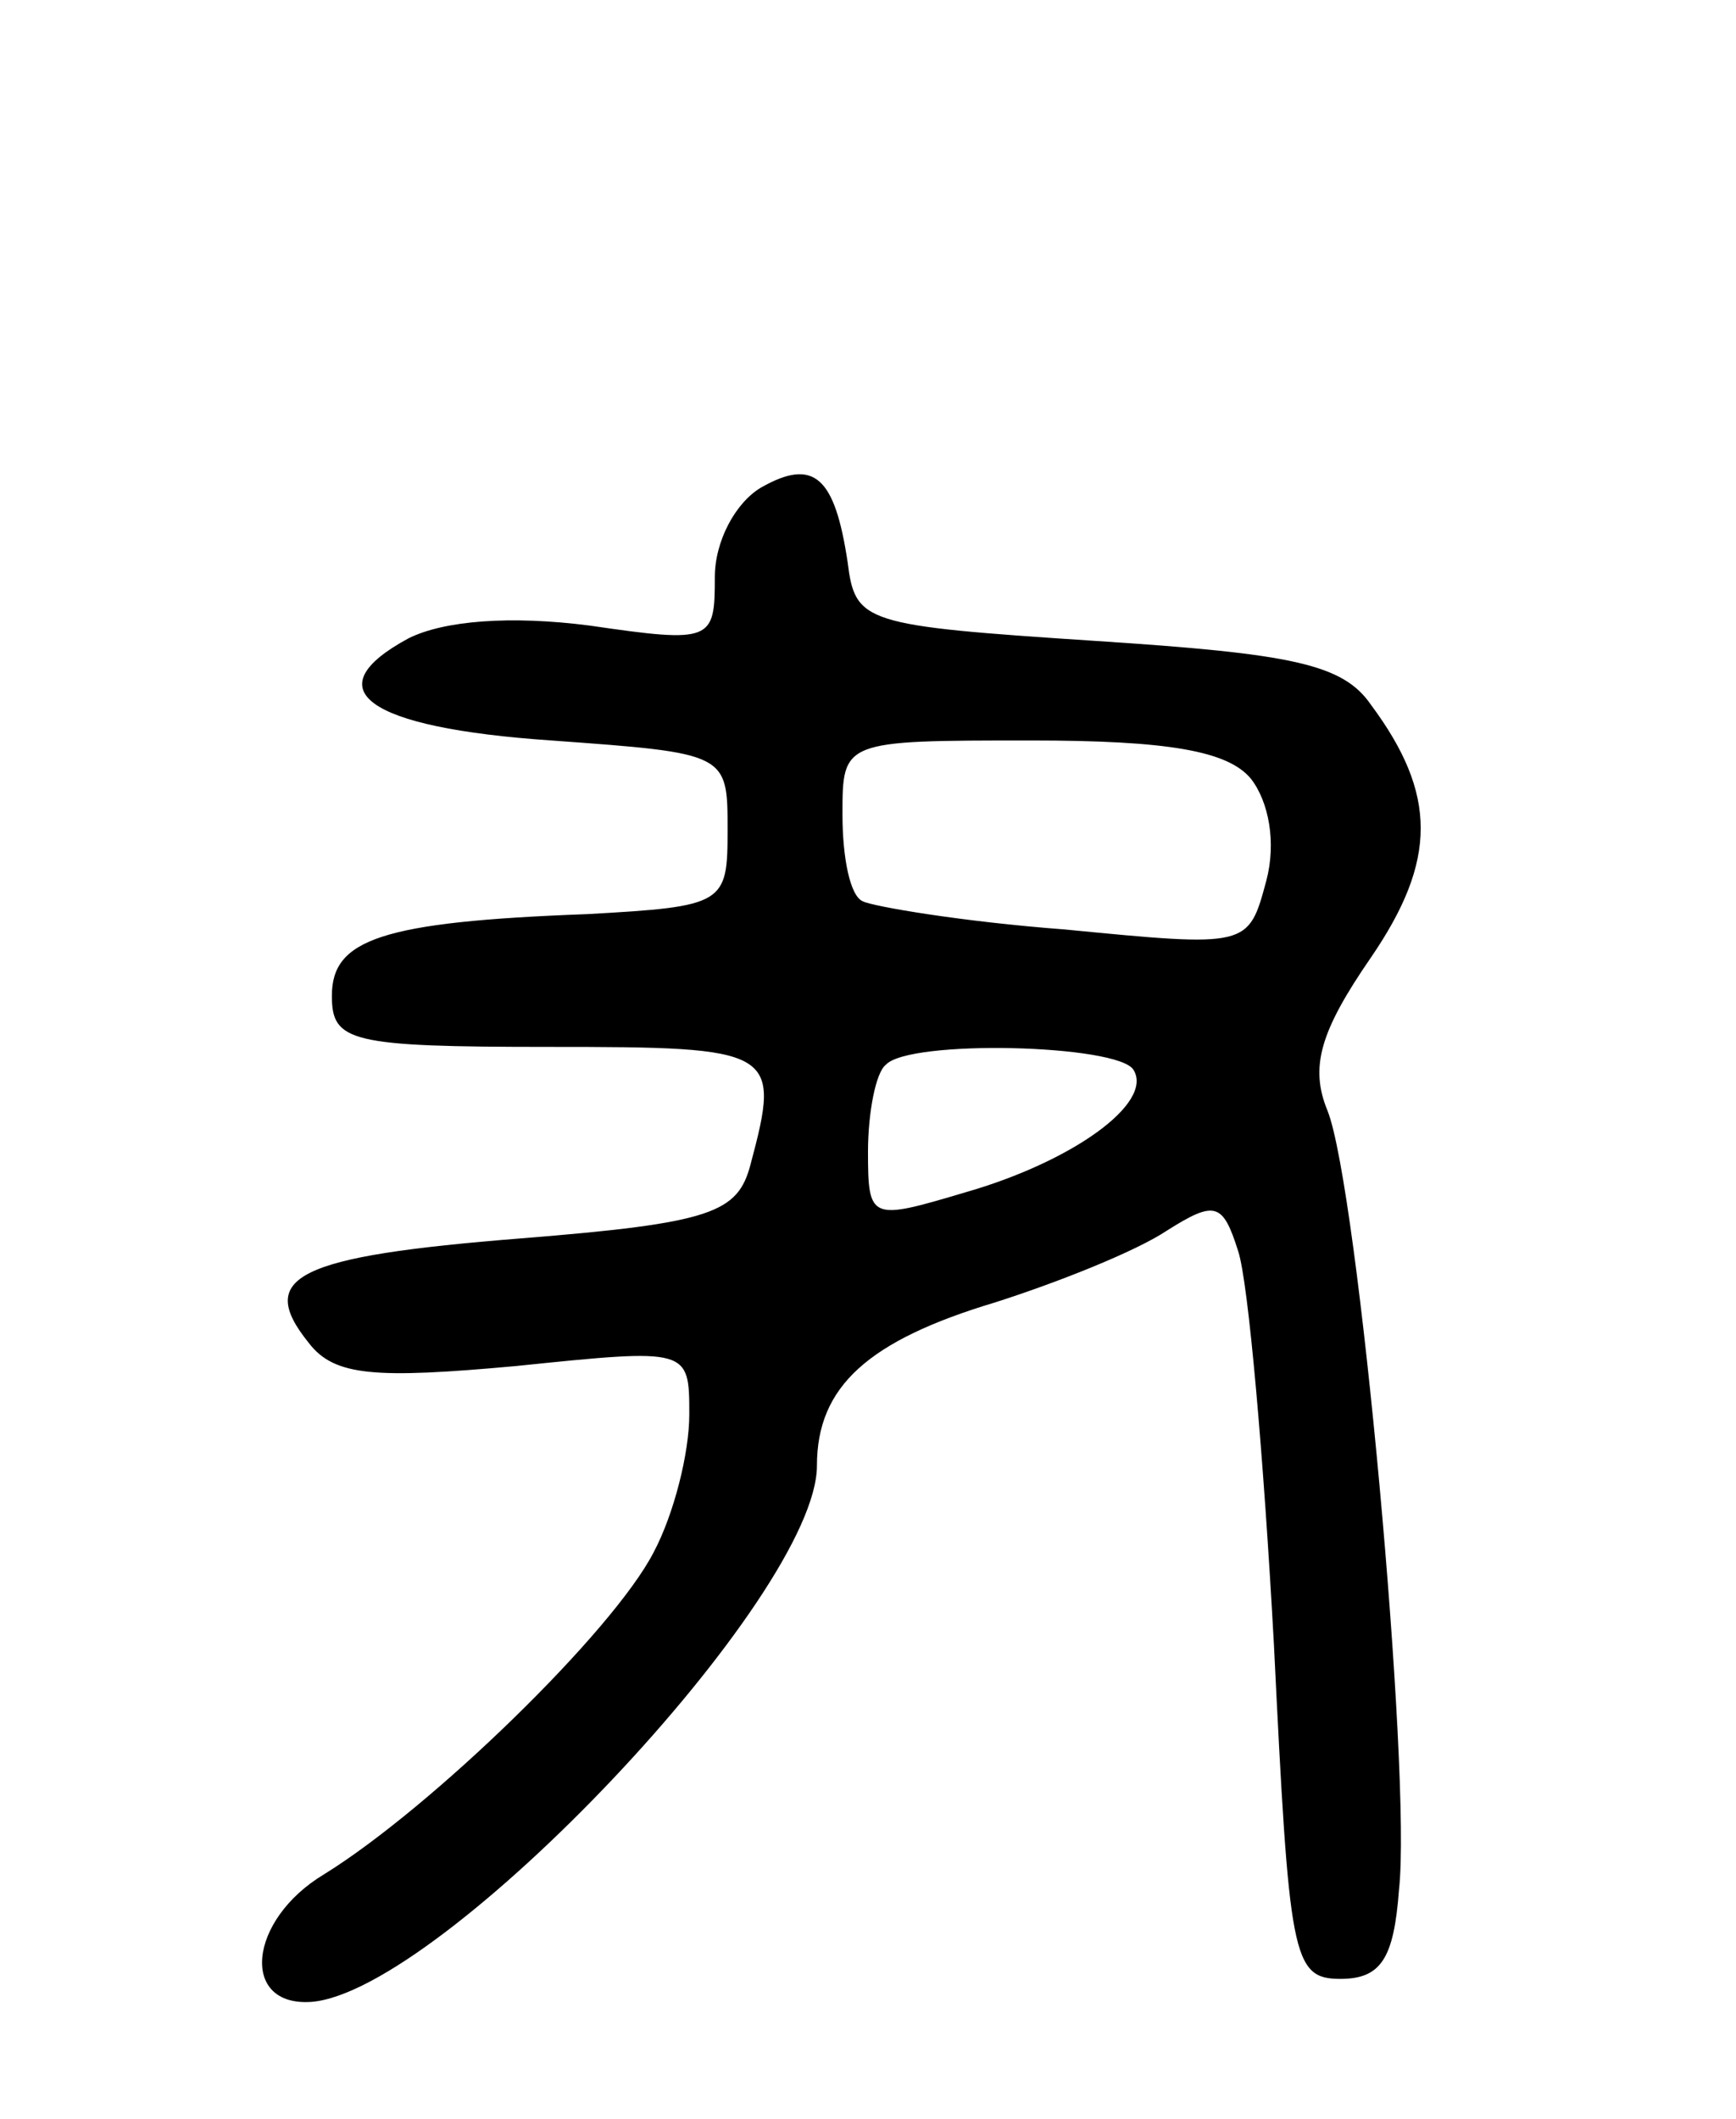 <svg version="1.0" xmlns="http://www.w3.org/2000/svg"
 width="68pt" height="83pt" viewBox="0 0 68 83"
 preserveAspectRatio="xMidYMid meet">
<g transform="translate(0,83) scale(0.1,-0.1)"
fill="#000000" stroke="none">
<path d="M298 639 c-10 -6 -18 -21 -18 -35 0 -25 -1 -26 -49 -19 -31 4 -57 2
-71 -5 -37 -20 -17 -35 56 -40 69 -5 69 -5 69 -35 0 -29 -1 -30 -55 -33 -81
-3 -100 -10 -100 -32 0 -18 7 -20 85 -20 89 0 91 -1 79 -46 -5 -19 -15 -23
-90 -29 -88 -7 -104 -15 -83 -41 10 -13 26 -14 81 -9 68 7 68 7 68 -19 0 -15
-6 -39 -14 -54 -16 -31 -87 -100 -129 -126 -30 -18 -33 -52 -5 -50 51 4 198
159 198 210 0 31 20 49 70 64 25 8 55 20 67 28 19 12 22 11 28 -8 4 -12 10
-81 14 -154 6 -122 7 -131 26 -131 16 0 21 8 23 35 5 45 -16 275 -28 305 -7
17 -3 31 17 60 26 38 26 64 0 99 -11 16 -31 20 -108 25 -91 6 -94 7 -97 31 -5
33 -13 41 -34 29z m192 -114 c7 -9 10 -25 6 -40 -7 -26 -7 -26 -79 -19 -40 3
-75 9 -79 11 -5 2 -8 17 -8 34 0 29 0 29 74 29 53 0 77 -4 86 -15z m-46 -114
c8 -13 -24 -36 -66 -48 -37 -11 -38 -11 -38 16 0 15 3 31 7 34 9 10 91 8 97
-2z"/>
</g>
</svg>
